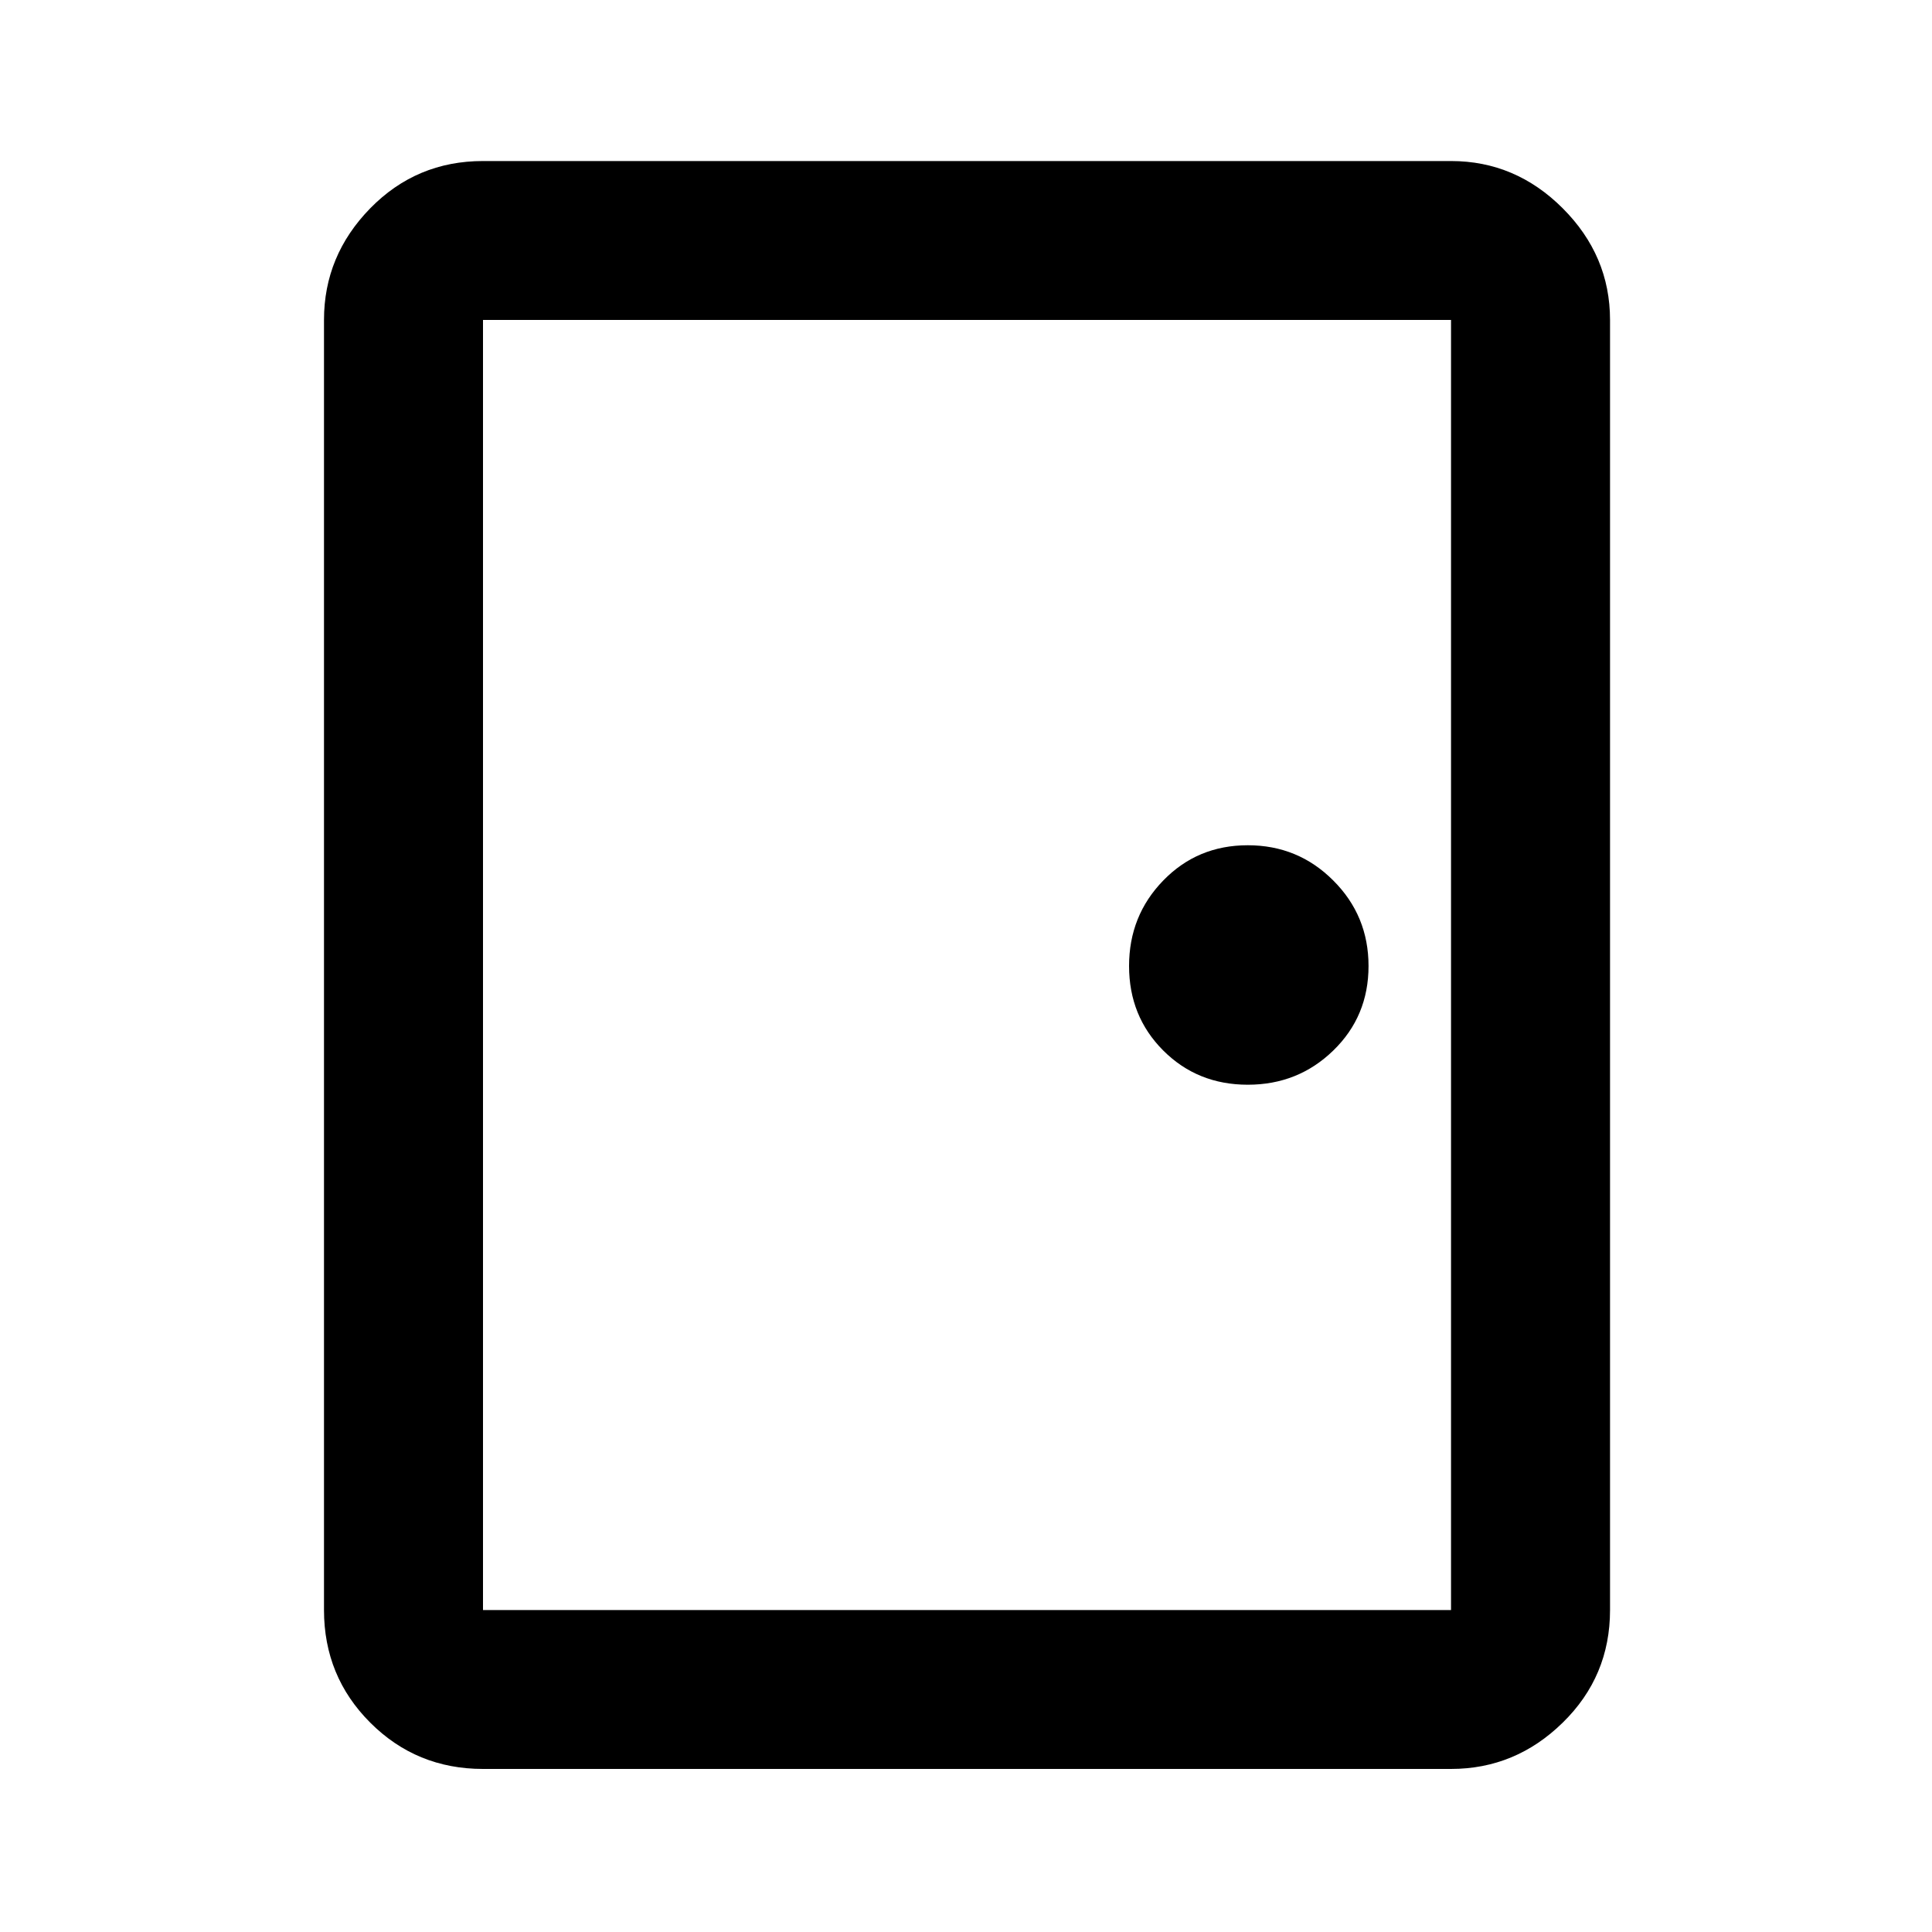 <svg xmlns="http://www.w3.org/2000/svg" height="20" width="20"><path d="M5 18.312q-.688 0-1.167-.479-.479-.479-.479-1.166V3.312q0-.666.479-1.156.479-.489 1.167-.489h10.021q.667 0 1.156.489.49.49.49 1.156v13.355q0 .687-.49 1.166-.489.479-1.156.479Zm0-1.645h10.021V3.312H5v13.355Zm7.917-5.438q.521 0 .885-.354.365-.354.365-.875t-.365-.885q-.364-.365-.885-.365t-.875.365q-.354.364-.354.885t.354.875q.354.354.875.354ZM5 3.312v13.355V3.312Z"/></svg>